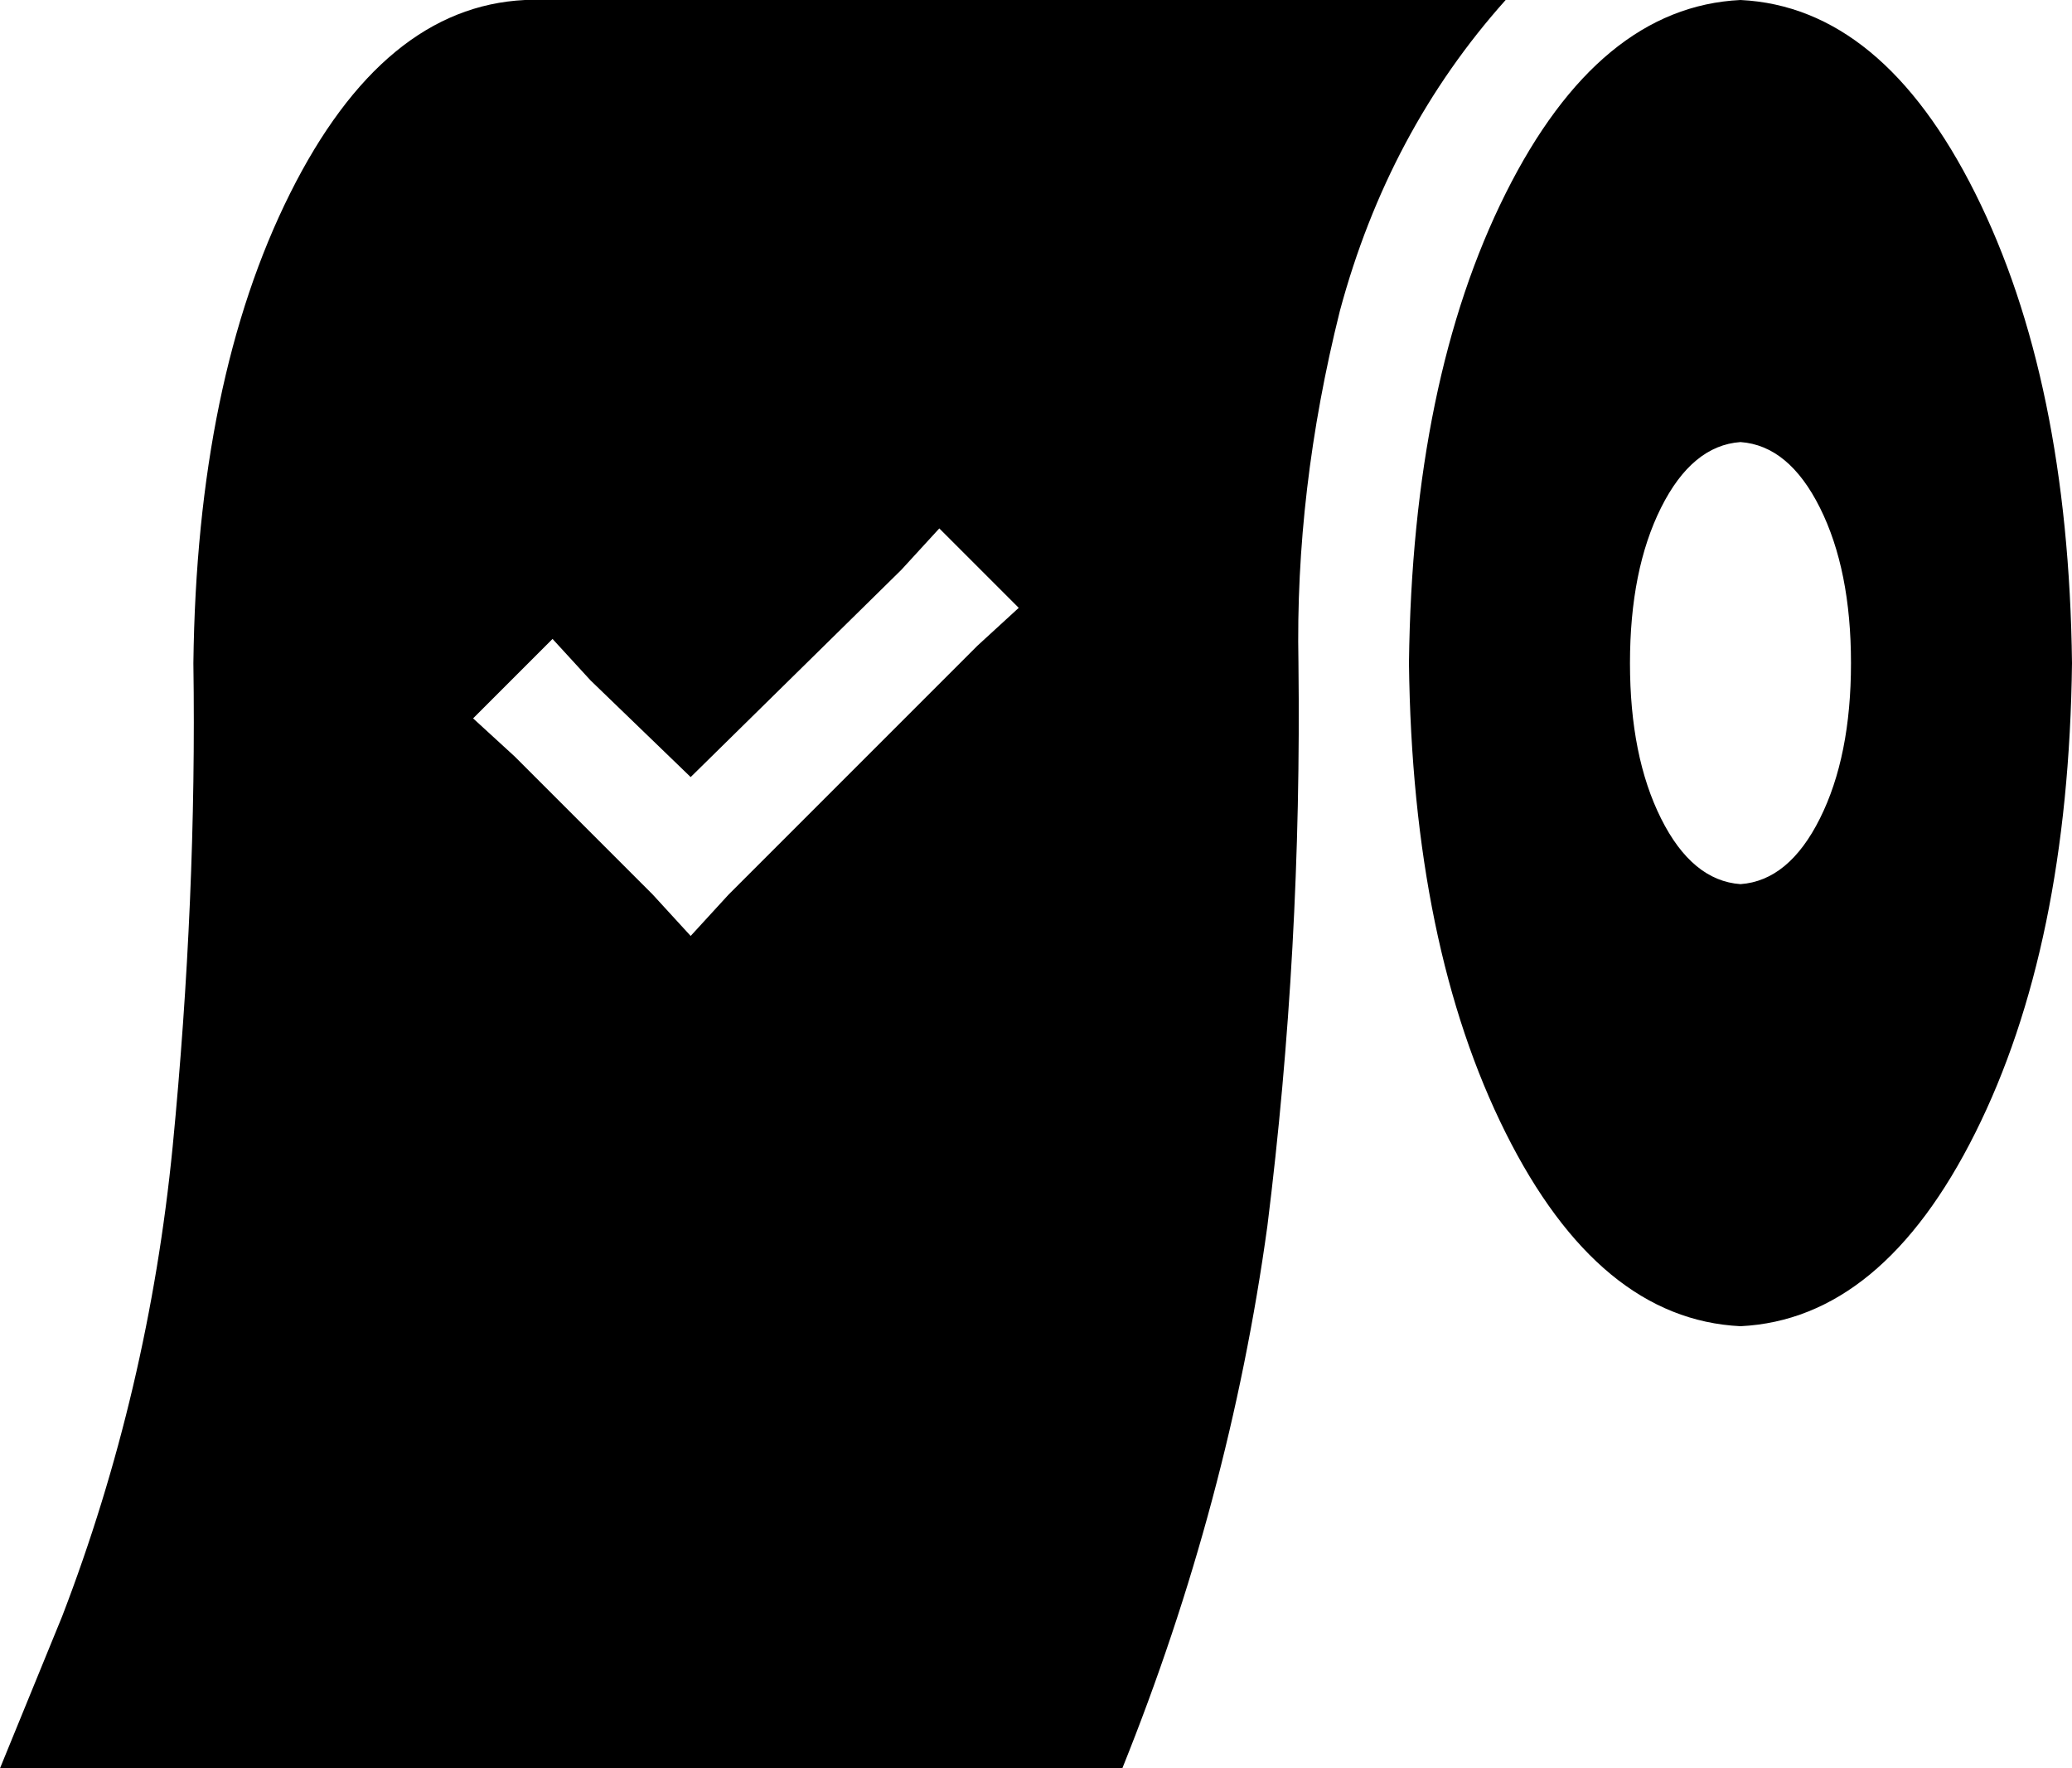 <svg xmlns="http://www.w3.org/2000/svg" viewBox="0 0 600 512">
  <path d="M 376 192 Q 375 142 388 90 L 388 90 L 388 90 Q 402 38 436 0 L 152 0 L 152 0 Q 111 2 84 56 Q 57 110 56 192 Q 57 260 50 332 Q 43 403 18 468 L 0 512 L 0 512 L 325 512 L 325 512 Q 356 435 367 355 Q 377 275 376 192 L 376 192 Z M 504 384 Q 545 382 572 328 L 572 328 L 572 328 Q 599 274 600 192 Q 599 110 572 56 Q 545 2 504 0 Q 463 2 436 56 Q 409 110 408 192 Q 409 274 436 328 Q 463 382 504 384 L 504 384 Z M 504 256 Q 490 255 481 237 L 481 237 L 481 237 Q 472 219 472 192 Q 472 165 481 147 Q 490 129 504 128 Q 518 129 527 147 Q 536 165 536 192 Q 536 219 527 237 Q 518 255 504 256 L 504 256 Z M 283 187 L 211 259 L 283 187 L 211 259 L 200 271 L 200 271 L 189 259 L 189 259 L 149 219 L 149 219 L 137 208 L 137 208 L 160 185 L 160 185 L 171 197 L 171 197 L 200 225 L 200 225 L 261 165 L 261 165 L 272 153 L 272 153 L 295 176 L 295 176 L 283 187 L 283 187 Z" />
</svg>
